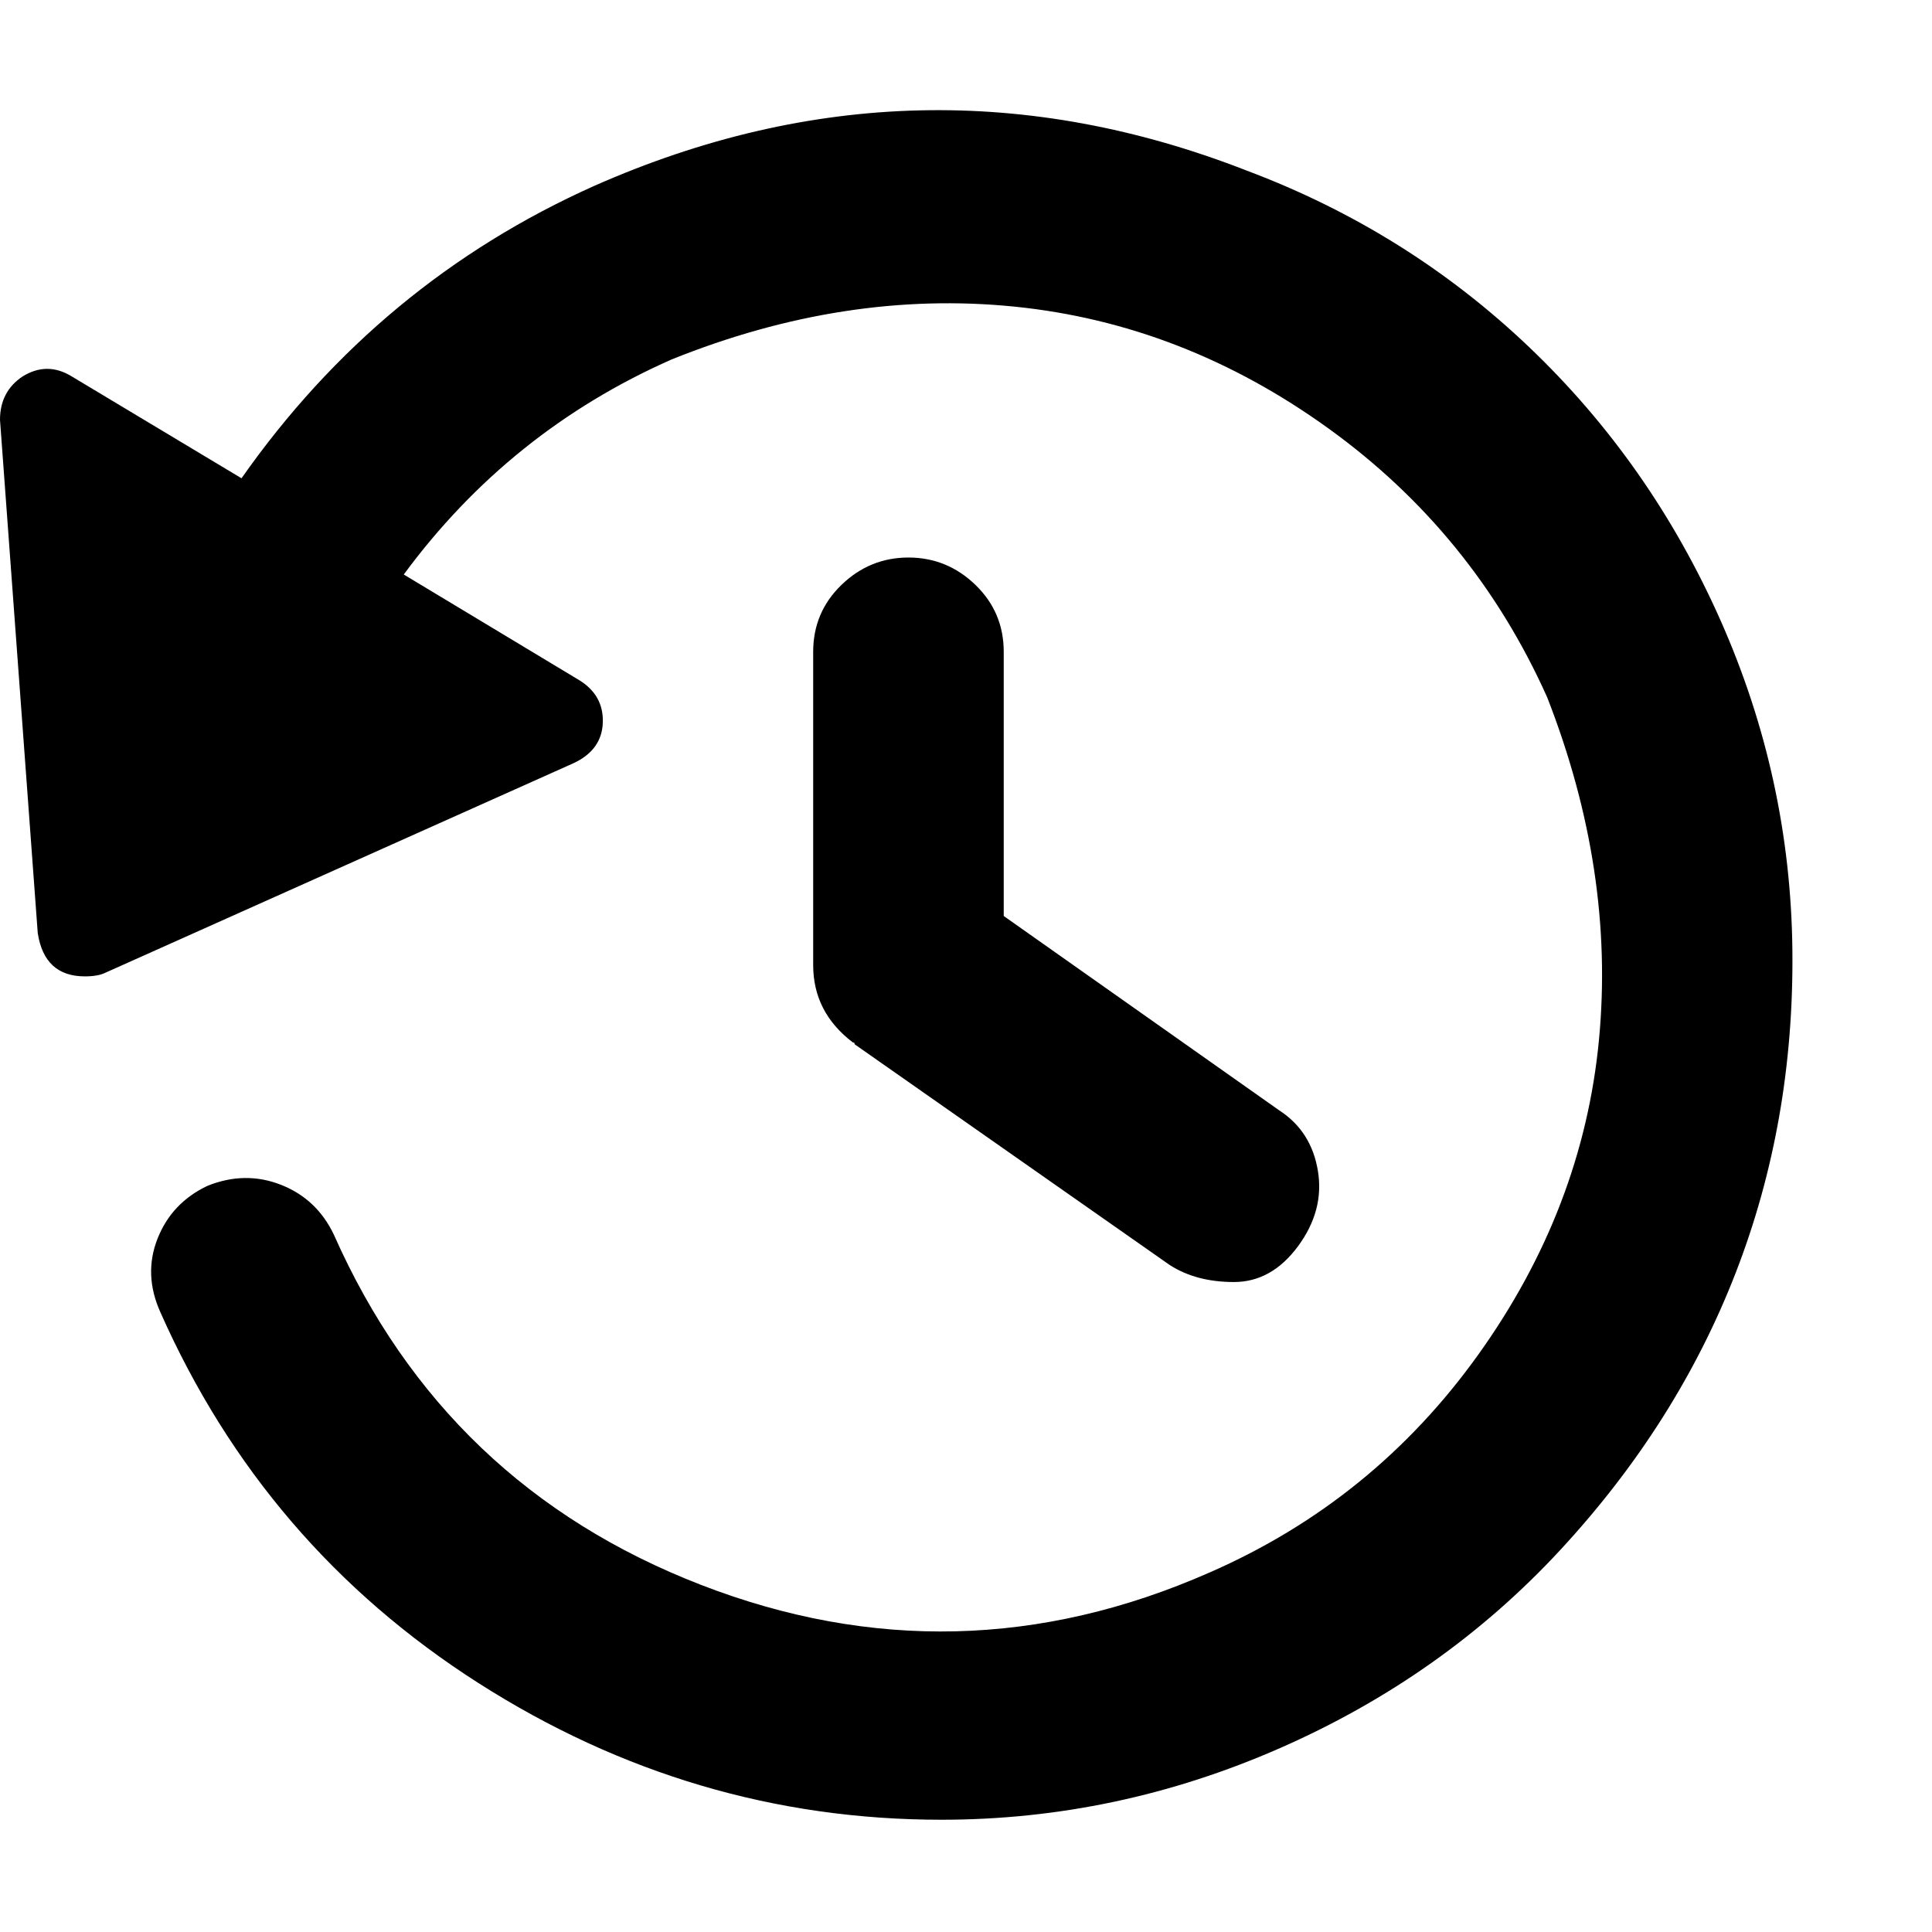 <svg xmlns="http://www.w3.org/2000/svg" viewBox="0 -1920 2048 2048">
	<path transform="translate(0 -35)" d="M1240 -544L906 -778Q906 -780 904 -780Q862 -812 862 -862V-1194Q862 -1236 892 -1265Q922 -1294 963 -1294Q1004 -1294 1034 -1265Q1064 -1236 1064 -1194V-914L1356 -708Q1390 -686 1397 -644Q1404 -602 1376 -564Q1348 -526 1308 -526Q1268 -526 1240 -544ZM998 44Q734 44 507 -101Q280 -246 170 -494Q152 -534 167 -572Q182 -610 220 -628Q260 -644 298 -629Q336 -614 354 -576Q472 -310 743 -205Q1014 -100 1282 -218Q1456 -294 1567 -449Q1678 -604 1695 -783Q1712 -962 1640 -1146Q1562 -1320 1408 -1431Q1254 -1542 1075 -1560Q896 -1578 712 -1504Q540 -1428 428 -1276L614 -1164Q640 -1148 639 -1119Q638 -1090 608 -1076L112 -854Q104 -850 90 -850Q47 -850 40 -896L0 -1440Q0 -1470 24 -1486Q50 -1502 76 -1486L256 -1378Q402 -1586 630 -1688Q974 -1840 1322 -1704Q1492 -1640 1621 -1517Q1750 -1394 1824 -1227Q1898 -1060 1900 -878Q1902 -696 1840 -536Q1778 -376 1654 -242Q1530 -108 1357 -32Q1184 44 998 44Z"/>
</svg>